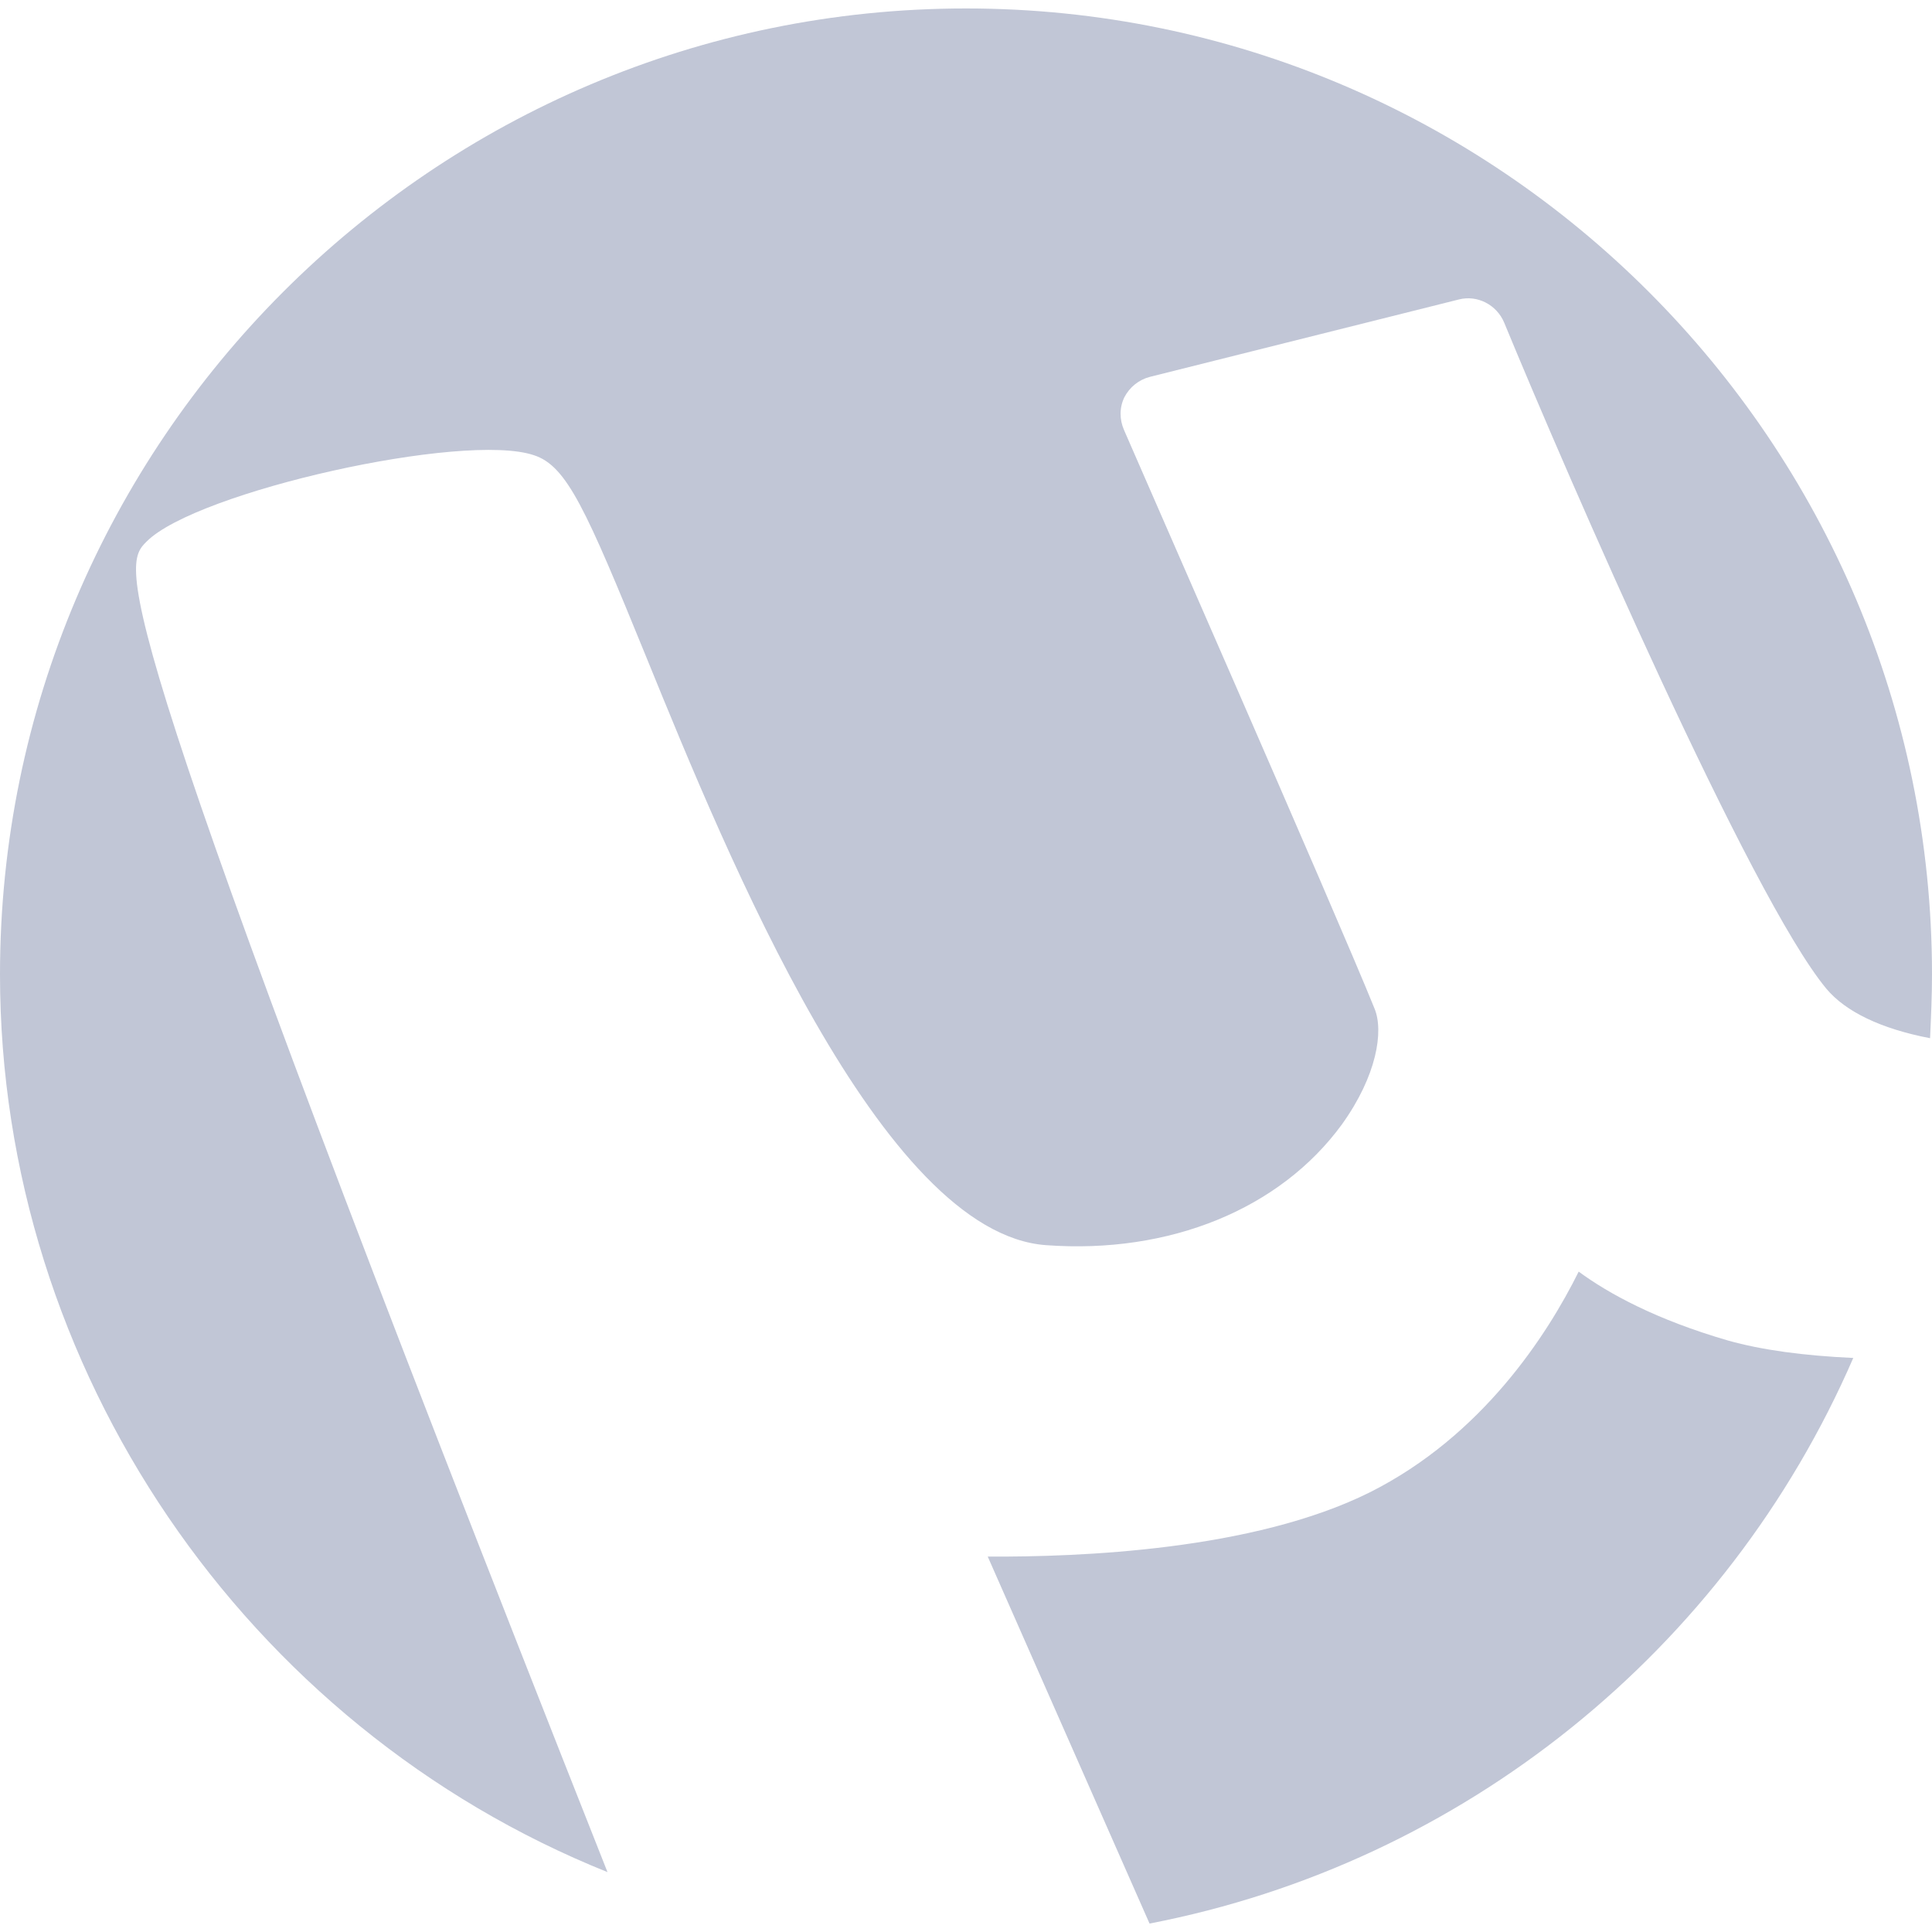
<svg xmlns="http://www.w3.org/2000/svg" xmlns:xlink="http://www.w3.org/1999/xlink" width="16px" height="16px" viewBox="0 0 16 16" version="1.1">
<g id="surface1">
<path style=" stroke:none;fill-rule:evenodd;fill:#c1c6d6;fill-opacity:1;" d="M 9.52 15.93 L 8.18 12.891 C 8.941 12.895 10.379 12.84 11.344 12.359 C 12.277 11.891 12.816 11.051 13.074 10.531 C 13.324 10.715 13.719 10.93 14.312 11.102 C 14.59 11.18 14.934 11.227 15.348 11.246 C 14.297 13.668 12.113 15.43 9.52 15.93 Z M 15.984 8.598 C 15.578 8.52 15.285 8.379 15.125 8.188 C 14.496 7.43 12.984 3.949 12.457 2.672 C 12.395 2.523 12.234 2.441 12.082 2.48 L 9.523 3.121 C 9.43 3.145 9.355 3.207 9.312 3.289 C 9.27 3.375 9.27 3.473 9.309 3.562 C 9.324 3.602 11.066 7.566 11.383 8.352 C 11.461 8.539 11.402 8.91 11.113 9.312 C 10.602 10.012 9.688 10.387 8.664 10.312 C 7.301 10.215 6.031 7.109 5.352 5.441 C 4.852 4.215 4.695 3.859 4.422 3.77 C 3.844 3.574 1.629 4.07 1.215 4.484 C 1.004 4.695 0.824 4.875 5.031 15.504 C 2.035 14.301 0 11.34 0 8.07 C 0 3.66 3.59 0.07 8 0.07 C 12.41 0.07 16 3.66 16 8.07 C 16 8.246 15.992 8.422 15.984 8.598 Z M 15.984 8.598 "/>
</g>
</svg>
